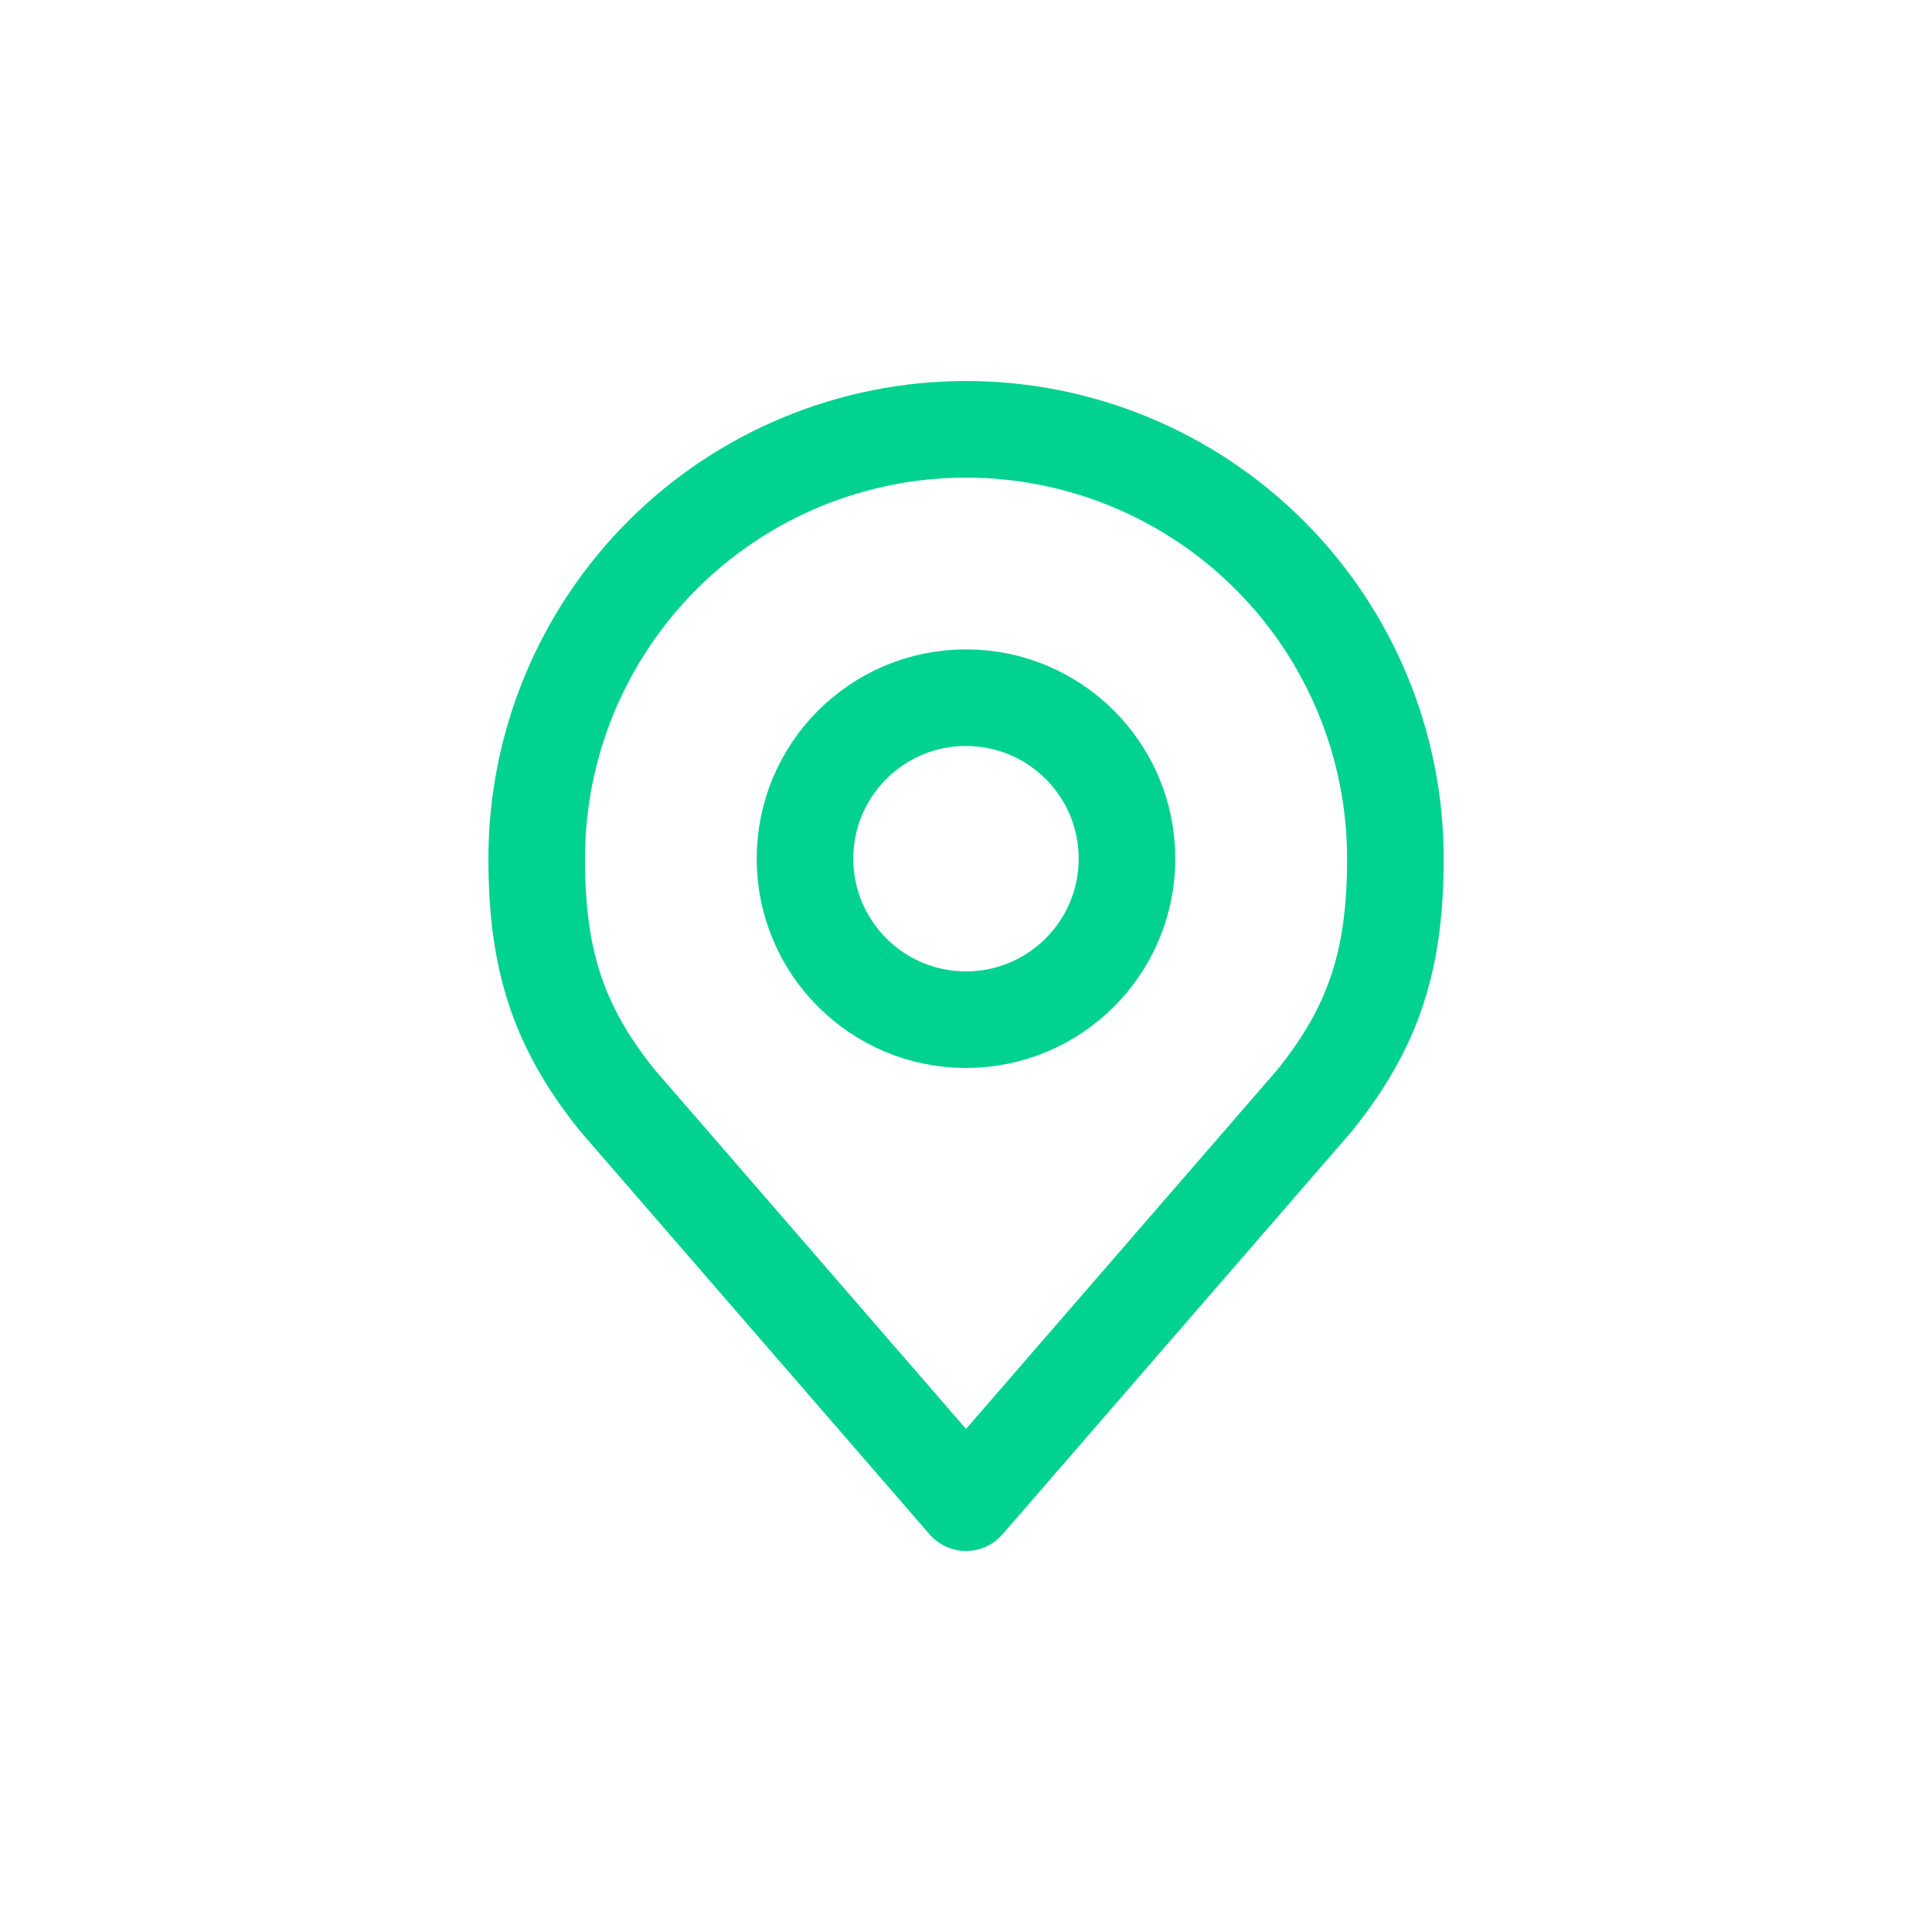 <svg width="60" height="60" viewBox="0 0 60 60" fill="none" xmlns="http://www.w3.org/2000/svg">
<path d="M30 31.667C32.761 31.667 35 29.428 35 26.667C35 23.905 32.761 21.667 30 21.667C27.239 21.667 25 23.905 25 26.667C25 29.428 27.239 31.667 30 31.667Z" stroke="#02D28F" stroke-width="3" stroke-linecap="round" stroke-linejoin="round"/>
<path d="M30.001 13.333C26.465 13.333 23.074 14.738 20.573 17.239C18.073 19.739 16.668 23.13 16.668 26.667C16.668 29.82 17.338 31.883 19.168 34.167L30.001 46.667L40.835 34.167C42.665 31.883 43.335 29.82 43.335 26.667C43.335 23.13 41.93 19.739 39.429 17.239C36.929 14.738 33.538 13.333 30.001 13.333Z" stroke="#02D28F" stroke-width="3" stroke-linecap="round" stroke-linejoin="round"/>
</svg>
